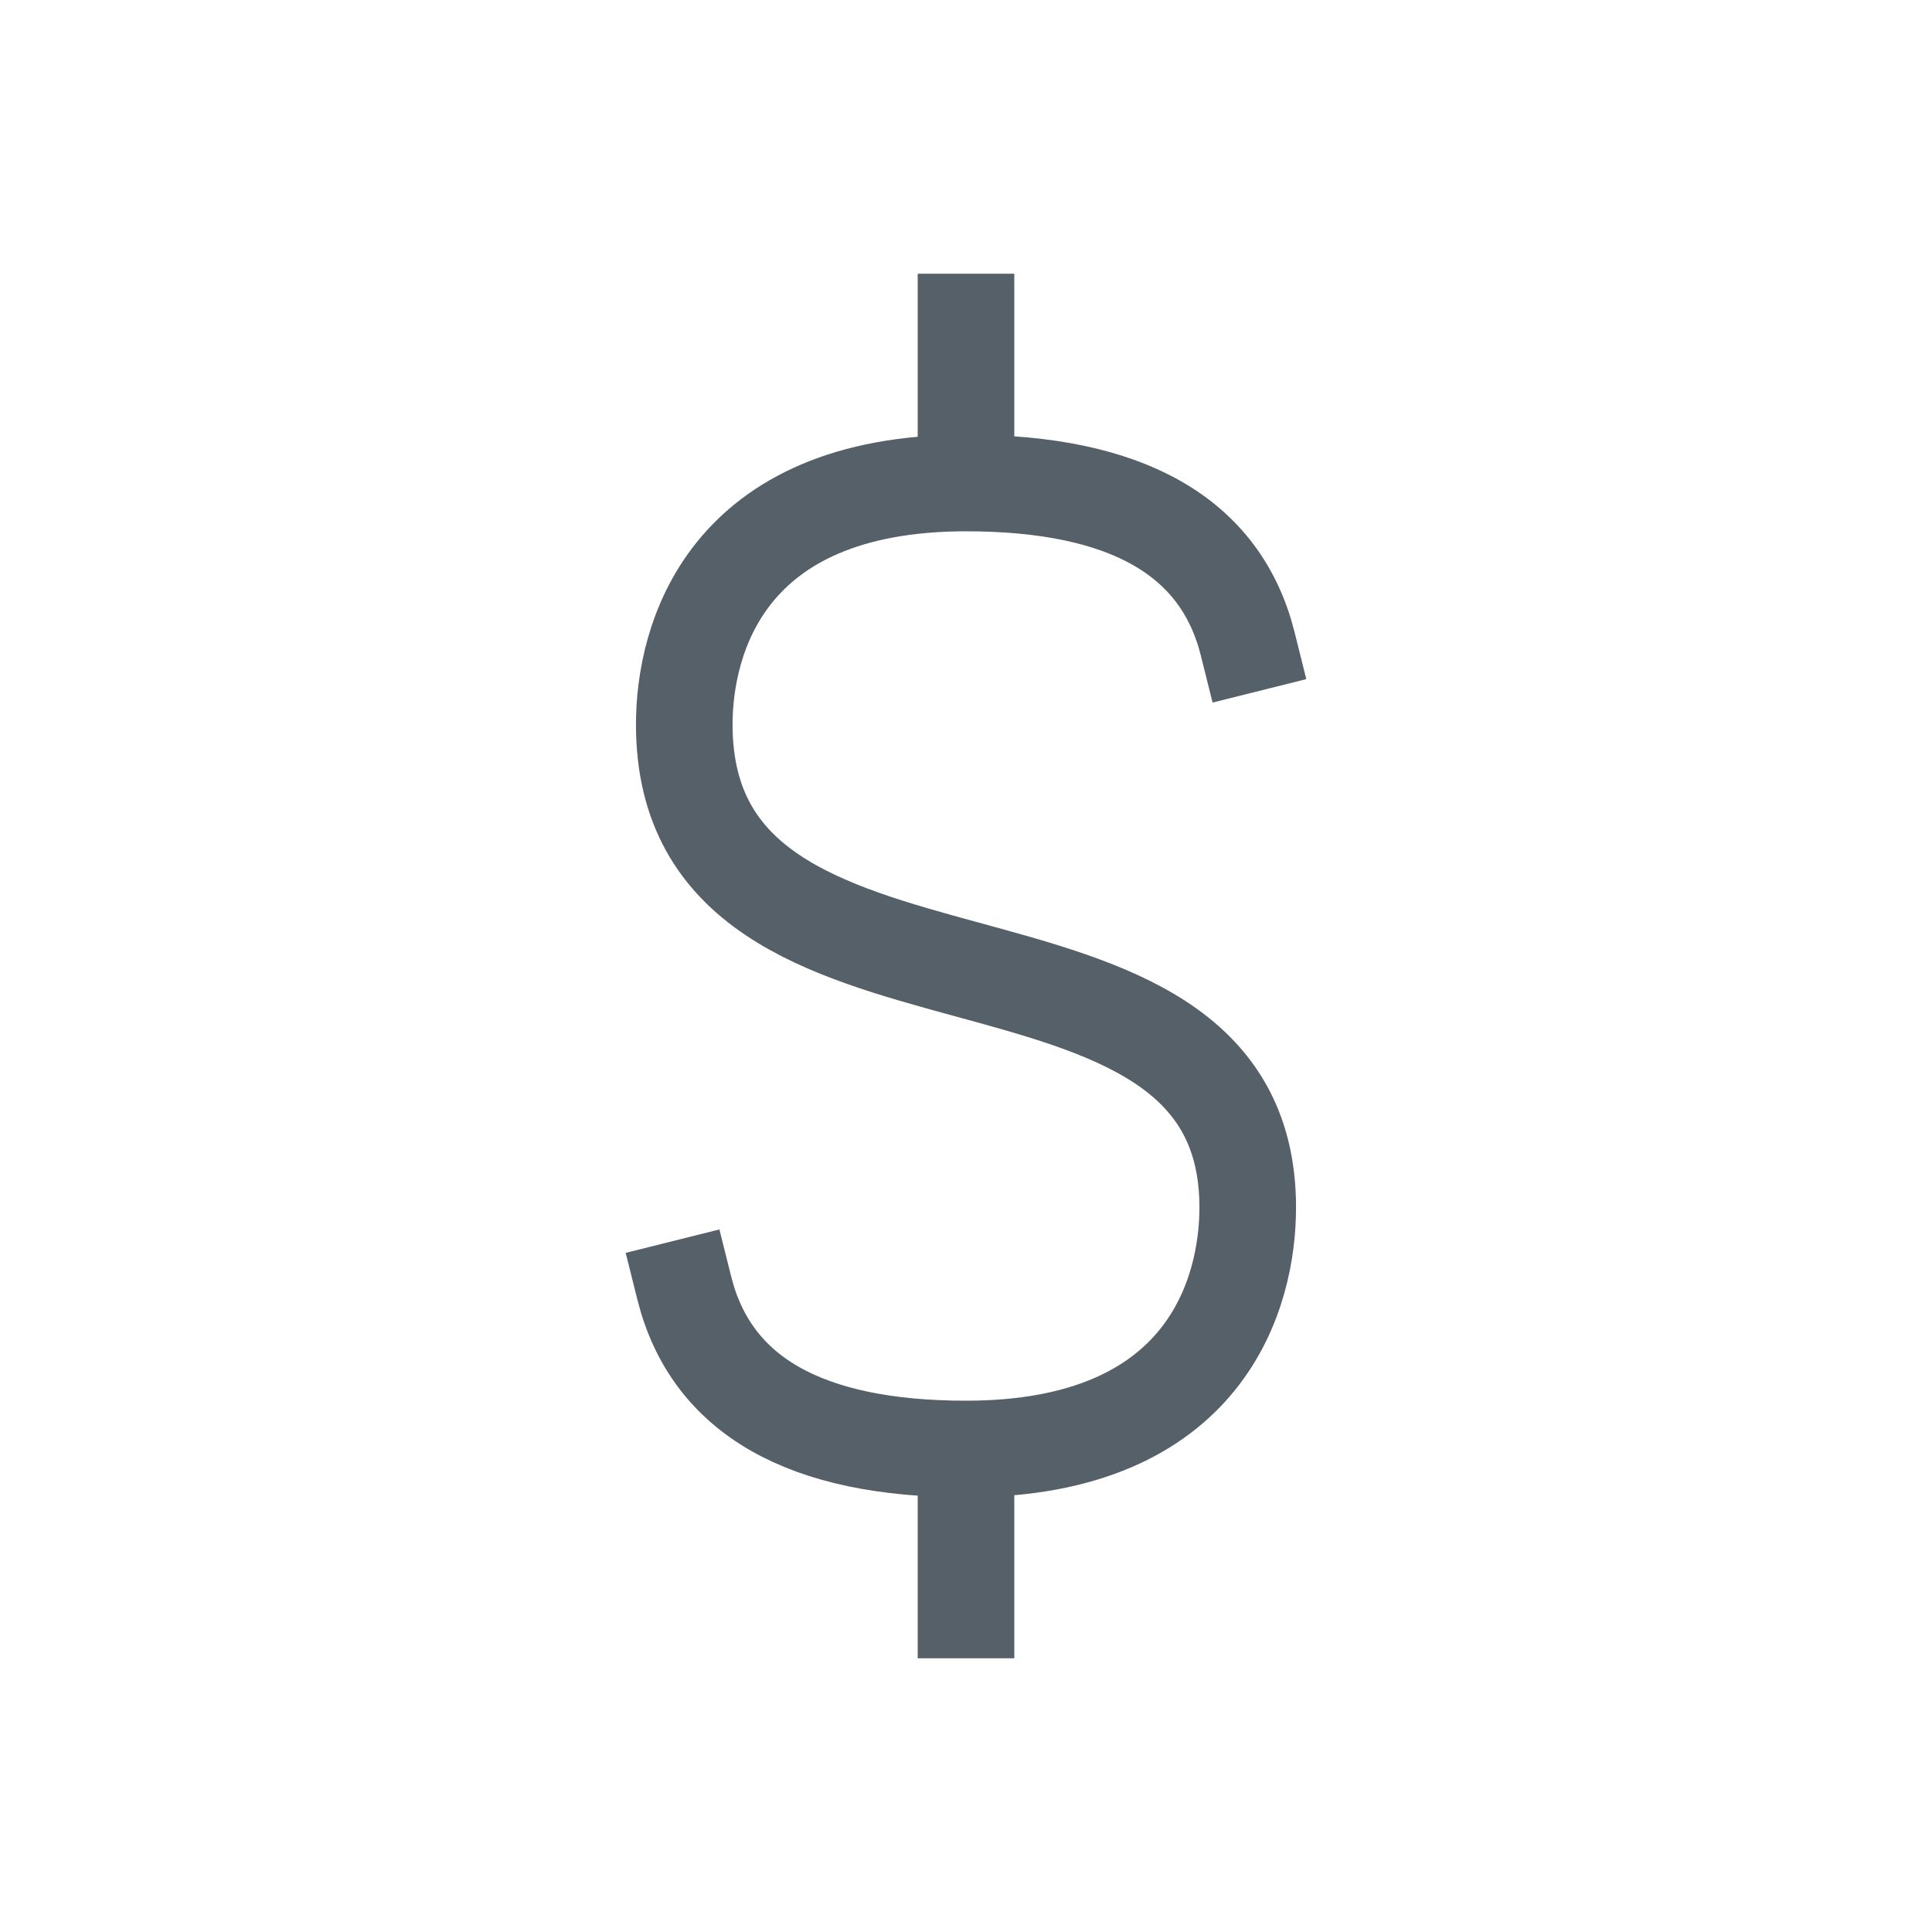 <svg width="40" height="40" viewBox="0 0 40 40" fill="none" xmlns="http://www.w3.org/2000/svg">
<path d="M20 6.667V10M20 10C23.333 10 25.278 11.111 25.833 13.333M20 10C15 10 14.167 13.261 14.167 15C14.167 21.901 25.833 18.275 25.833 25C25.833 26.739 25 30 20 30M20 30V33.333M20 30C16.667 30 14.722 28.889 14.167 26.667" stroke="#556068" stroke-width="2" stroke-linecap="square"/>
</svg>

